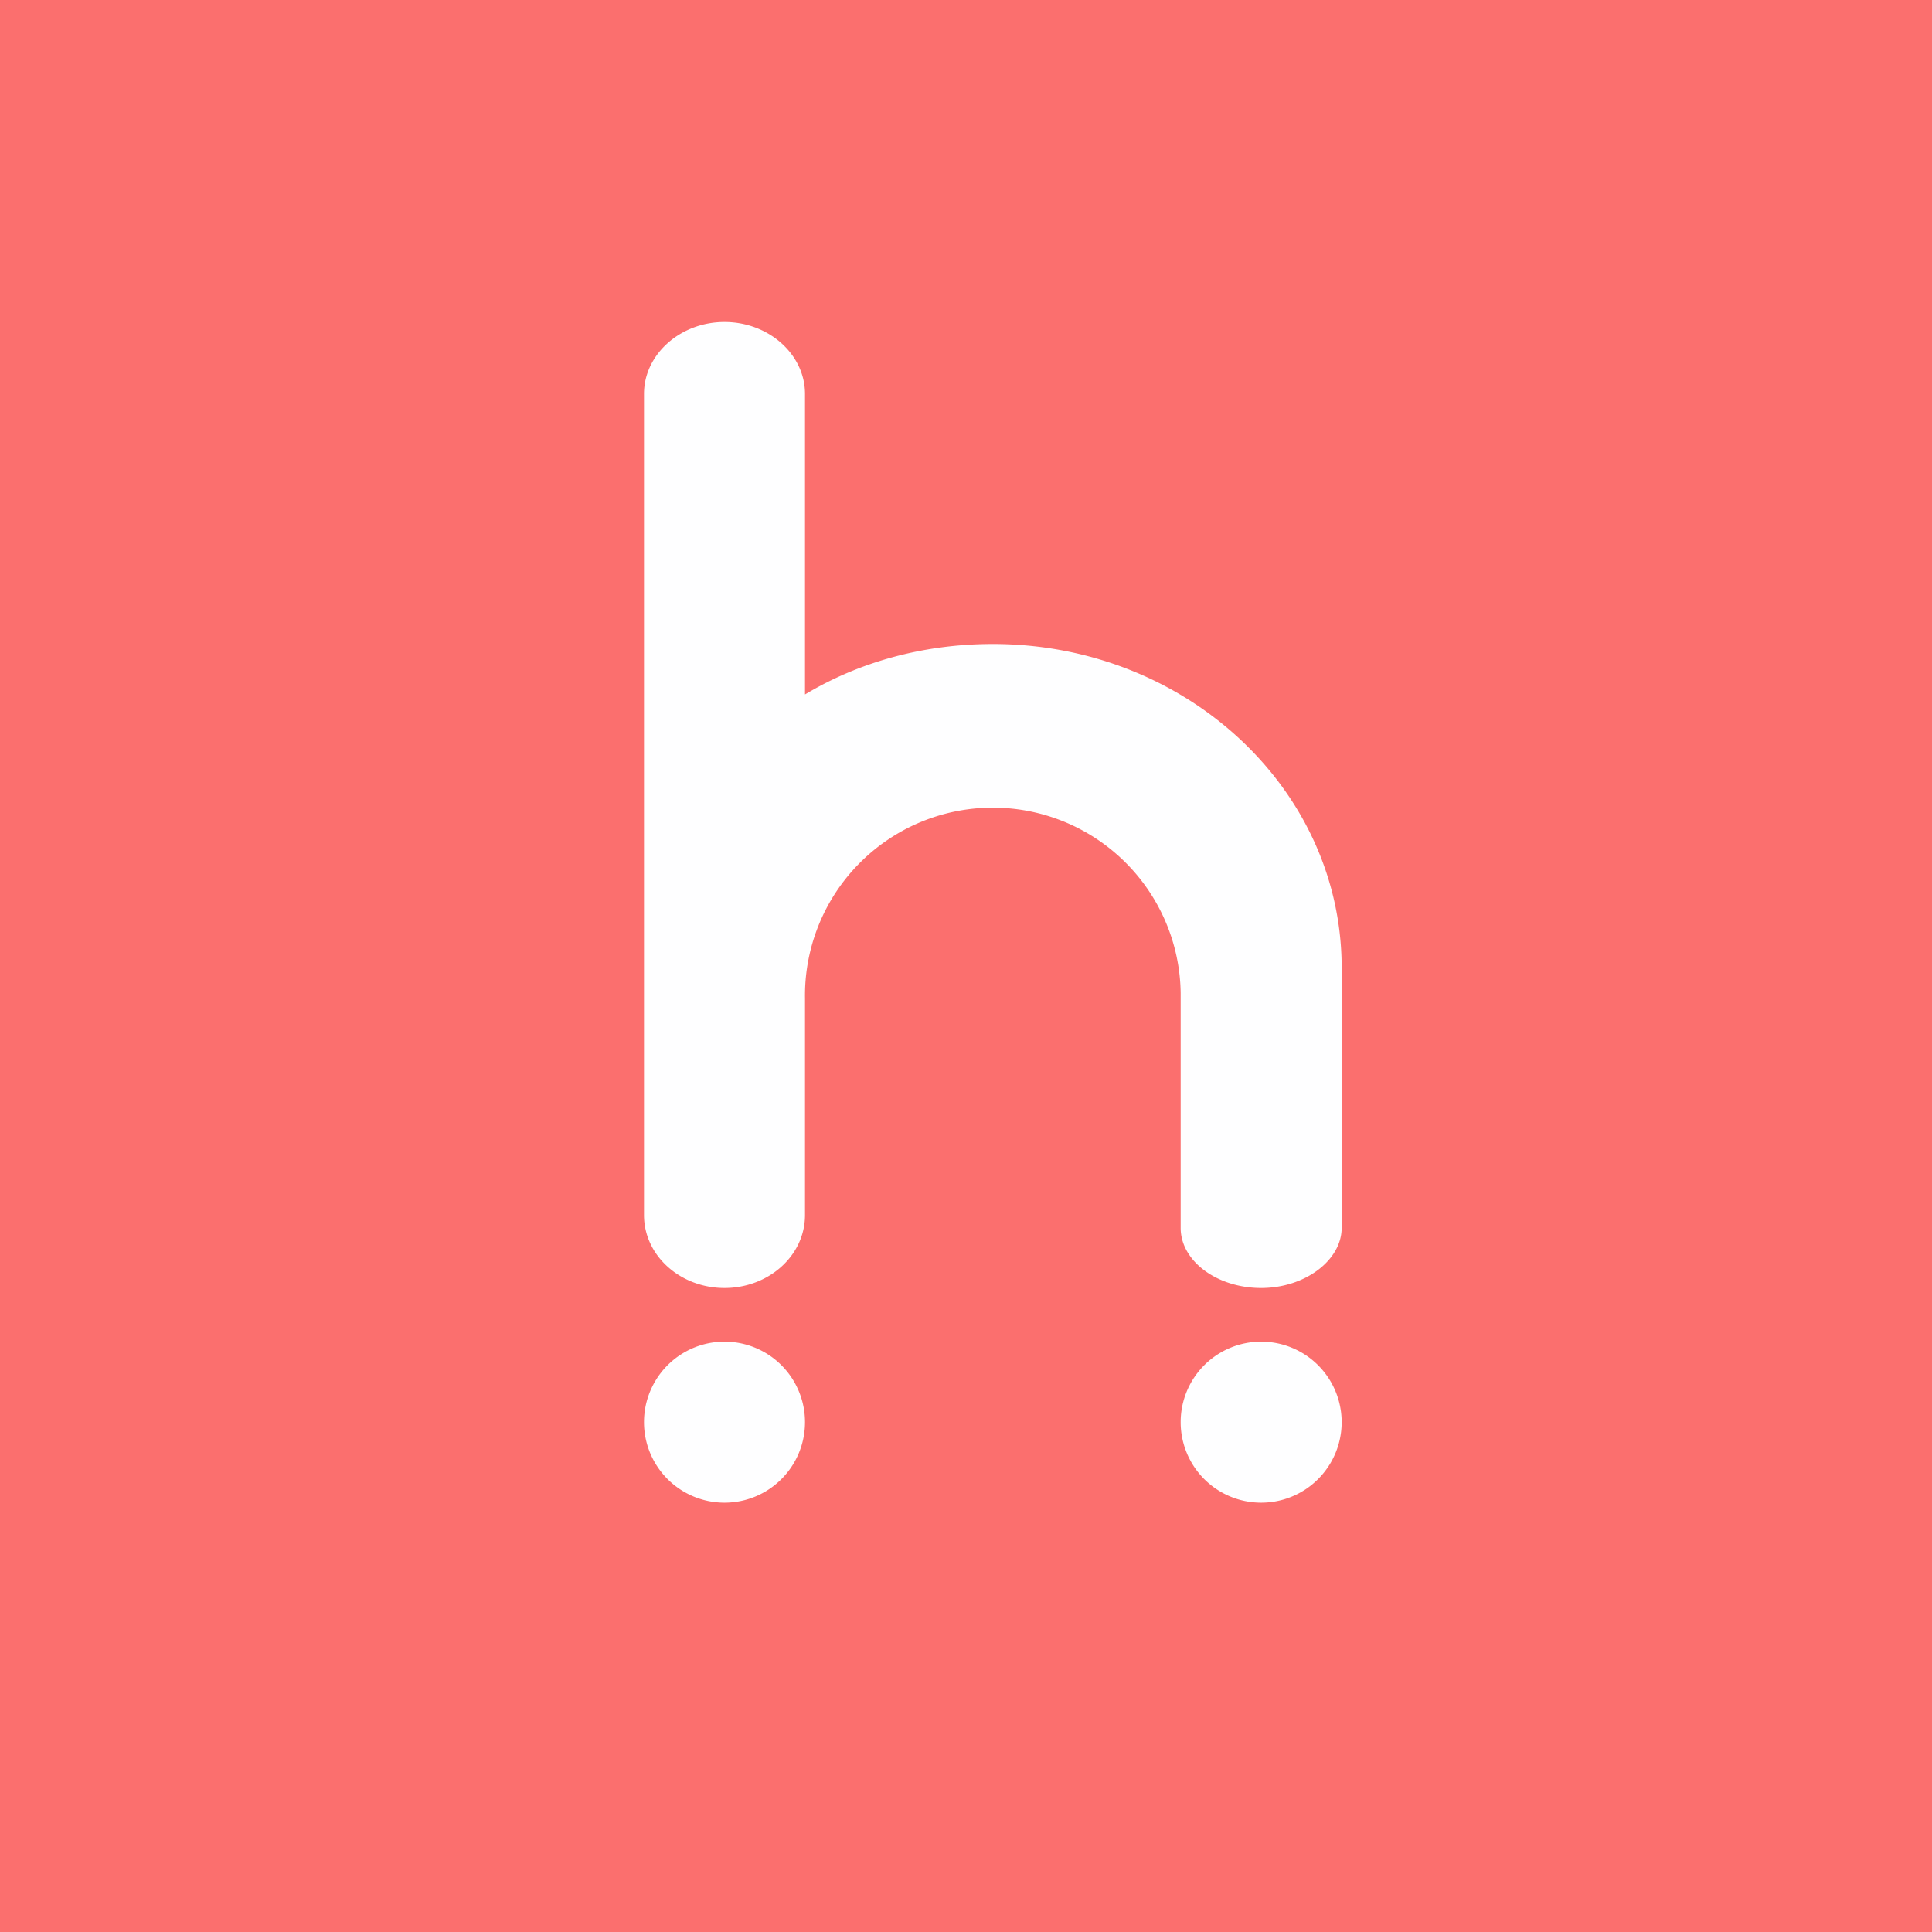 <!-- by TradingView --><svg xmlns="http://www.w3.org/2000/svg" width="18" height="18"><path fill="#FB6F6E" d="M0 0h18v18H0z"/><path d="M6 3.67c0-.37.34-.67.75-.67s.75.3.75.67v2.8C8 6.17 8.6 6 9.25 6c1.79 0 3.24 1.34 3.25 3v2.44c0 .3-.34.56-.75.56s-.75-.25-.75-.56V9.25a1.75 1.75 0 10-3.5.05v2.02c0 .38-.34.68-.75.68S6 11.7 6 11.32V3.68zm6.5 9.58a.75.75 0 11-1.5 0 .75.75 0 011.5 0zM6.75 14a.75.75 0 100-1.5.75.75 0 000 1.5z" fill="#FEFEFF"/></svg>